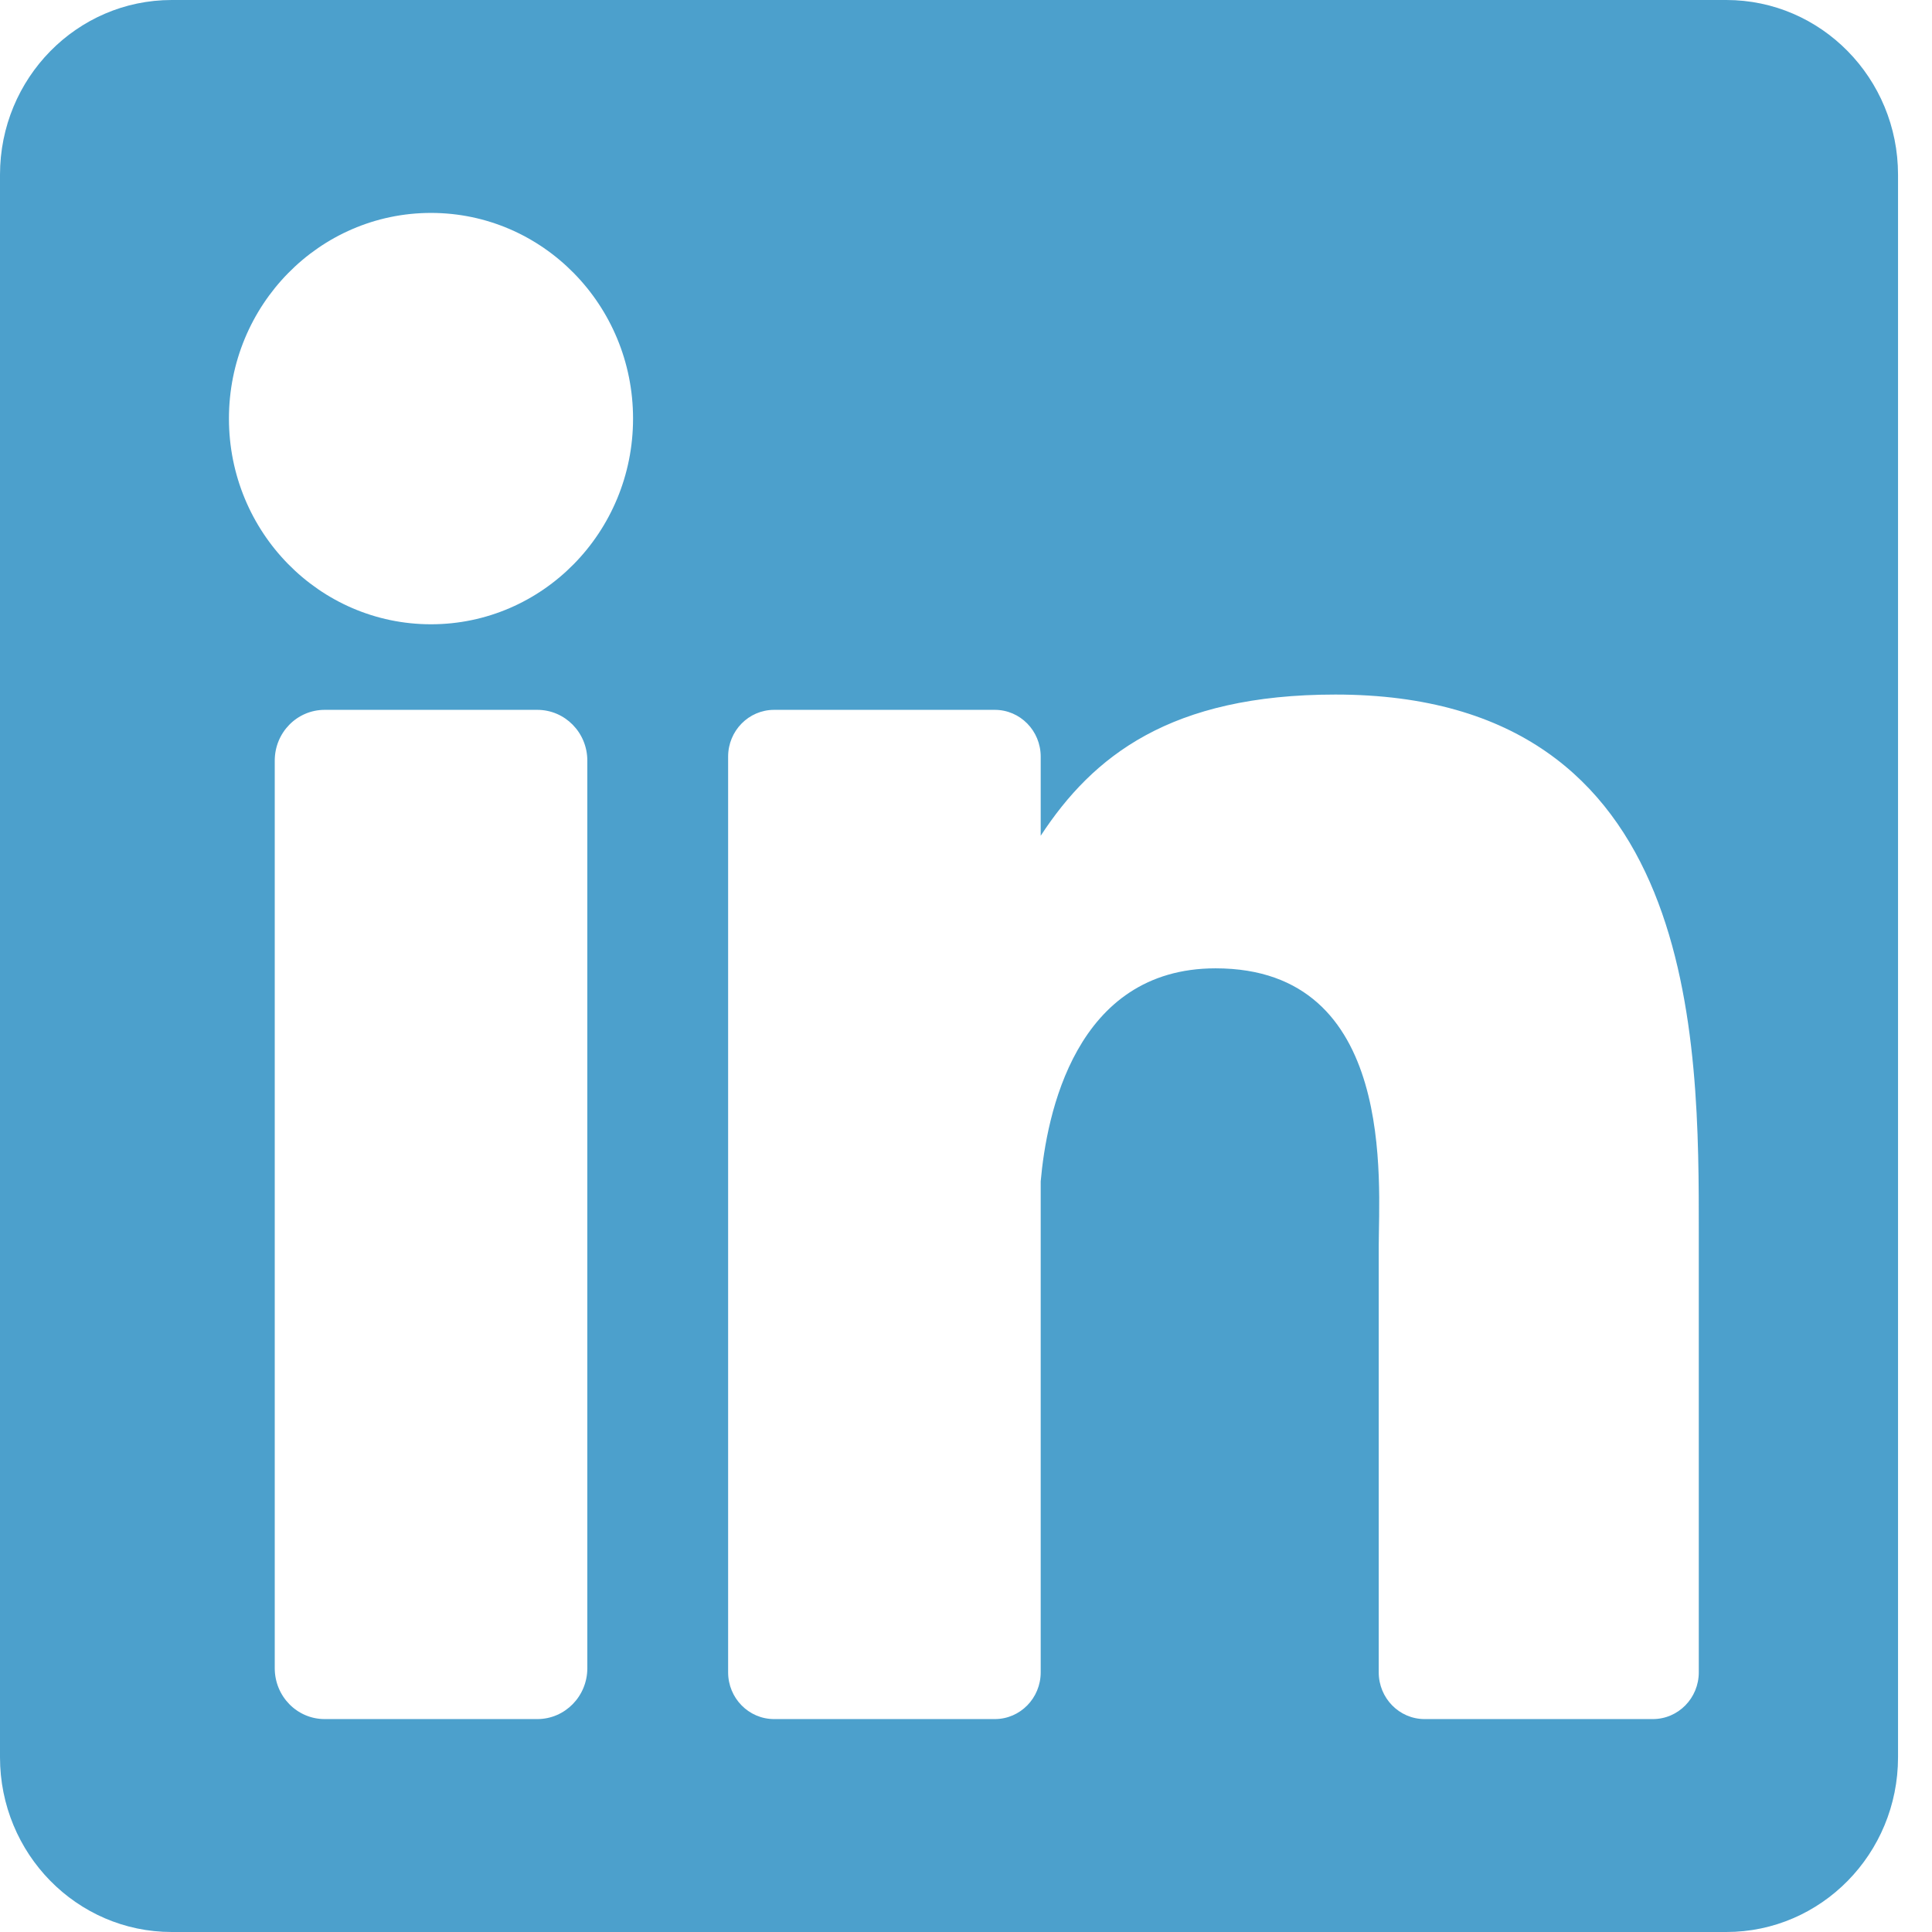 <svg width="24" height="24" viewBox="0 0 24 24" fill="none" xmlns="http://www.w3.org/2000/svg">
<g opacity="0.7">
<path d="M21.445 0H2.133C0.955 0 0 0.972 0 2.171V21.829C0 23.028 0.955 24 2.133 24H21.445C22.623 24 23.578 23.028 23.578 21.829V2.171C23.578 0.972 22.623 0 21.445 0ZM7.296 20.723C7.296 21.072 7.018 21.355 6.675 21.355H4.033C3.69 21.355 3.413 21.072 3.413 20.723V9.449C3.413 9.1 3.69 8.818 4.033 8.818H6.675C7.018 8.818 7.296 9.1 7.296 9.449V20.723ZM5.354 7.755C3.968 7.755 2.844 6.611 2.844 5.2C2.844 3.789 3.968 2.645 5.354 2.645C6.74 2.645 7.864 3.789 7.864 5.2C7.864 6.611 6.74 7.755 5.354 7.755ZM21.103 20.774C21.103 21.095 20.848 21.355 20.532 21.355H17.697C17.382 21.355 17.127 21.095 17.127 20.774V15.486C17.127 14.697 17.354 12.029 15.101 12.029C13.354 12.029 13 13.855 12.928 14.675V20.774C12.928 21.095 12.673 21.355 12.358 21.355H9.616C9.301 21.355 9.045 21.095 9.045 20.774V9.399C9.045 9.078 9.301 8.818 9.616 8.818H12.358C12.673 8.818 12.928 9.078 12.928 9.399V10.382C13.576 9.392 14.539 8.628 16.589 8.628C21.129 8.628 21.103 12.946 21.103 15.318V20.774Z" fill="#0077B7"/>
</g>
</svg>
